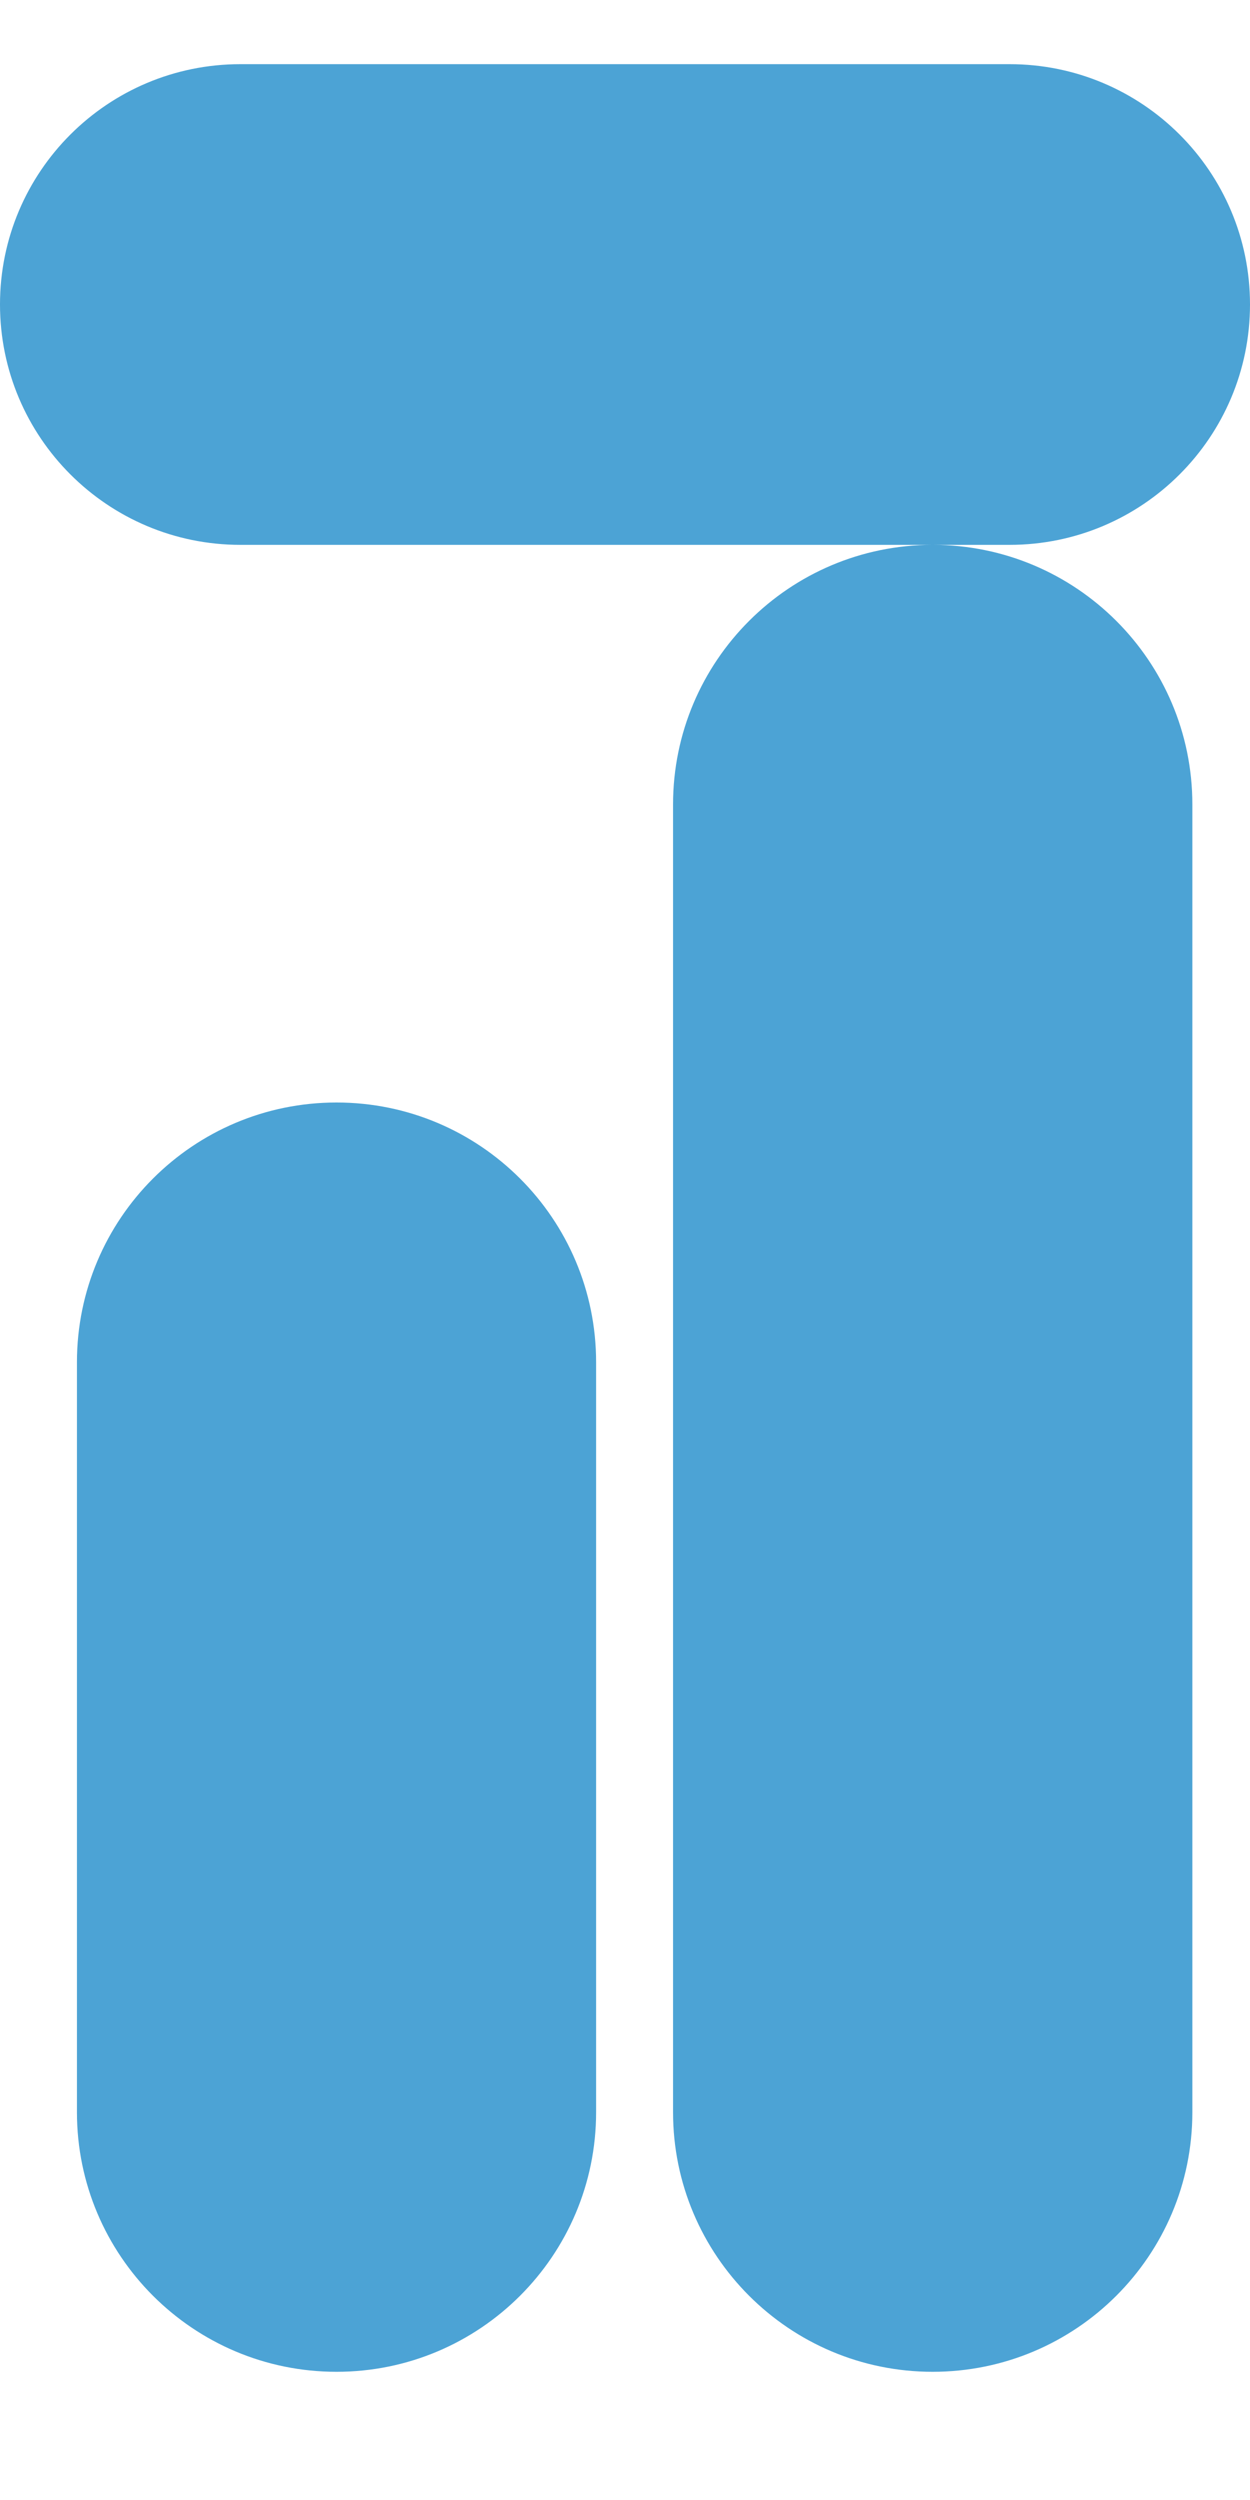 <svg width="9" height="18" viewBox="0 0 9 18" fill="none" xmlns="http://www.w3.org/2000/svg">
<path fill-rule="evenodd" clip-rule="evenodd" d="M0 2.192C0 1.236 0.775 0.462 1.731 0.462H7.269C8.225 0.462 9 1.236 9 2.192C9 3.148 8.225 3.923 7.269 3.923H1.731C0.775 3.923 0 3.148 0 2.192ZM4.846 5.792C4.846 4.76 5.683 3.923 6.715 3.923C7.748 3.923 8.585 4.76 8.585 5.792V15.208C8.585 16.24 7.748 17.077 6.715 17.077C5.683 17.077 4.846 16.24 4.846 15.208V5.792ZM2.423 7.938C1.391 7.938 0.554 8.775 0.554 9.808V15.208C0.554 16.24 1.391 17.077 2.423 17.077C3.455 17.077 4.292 16.24 4.292 15.208V9.808C4.292 8.775 3.455 7.938 2.423 7.938Z" fill="#0780C5" fill-opacity="0.72"/>
</svg>
